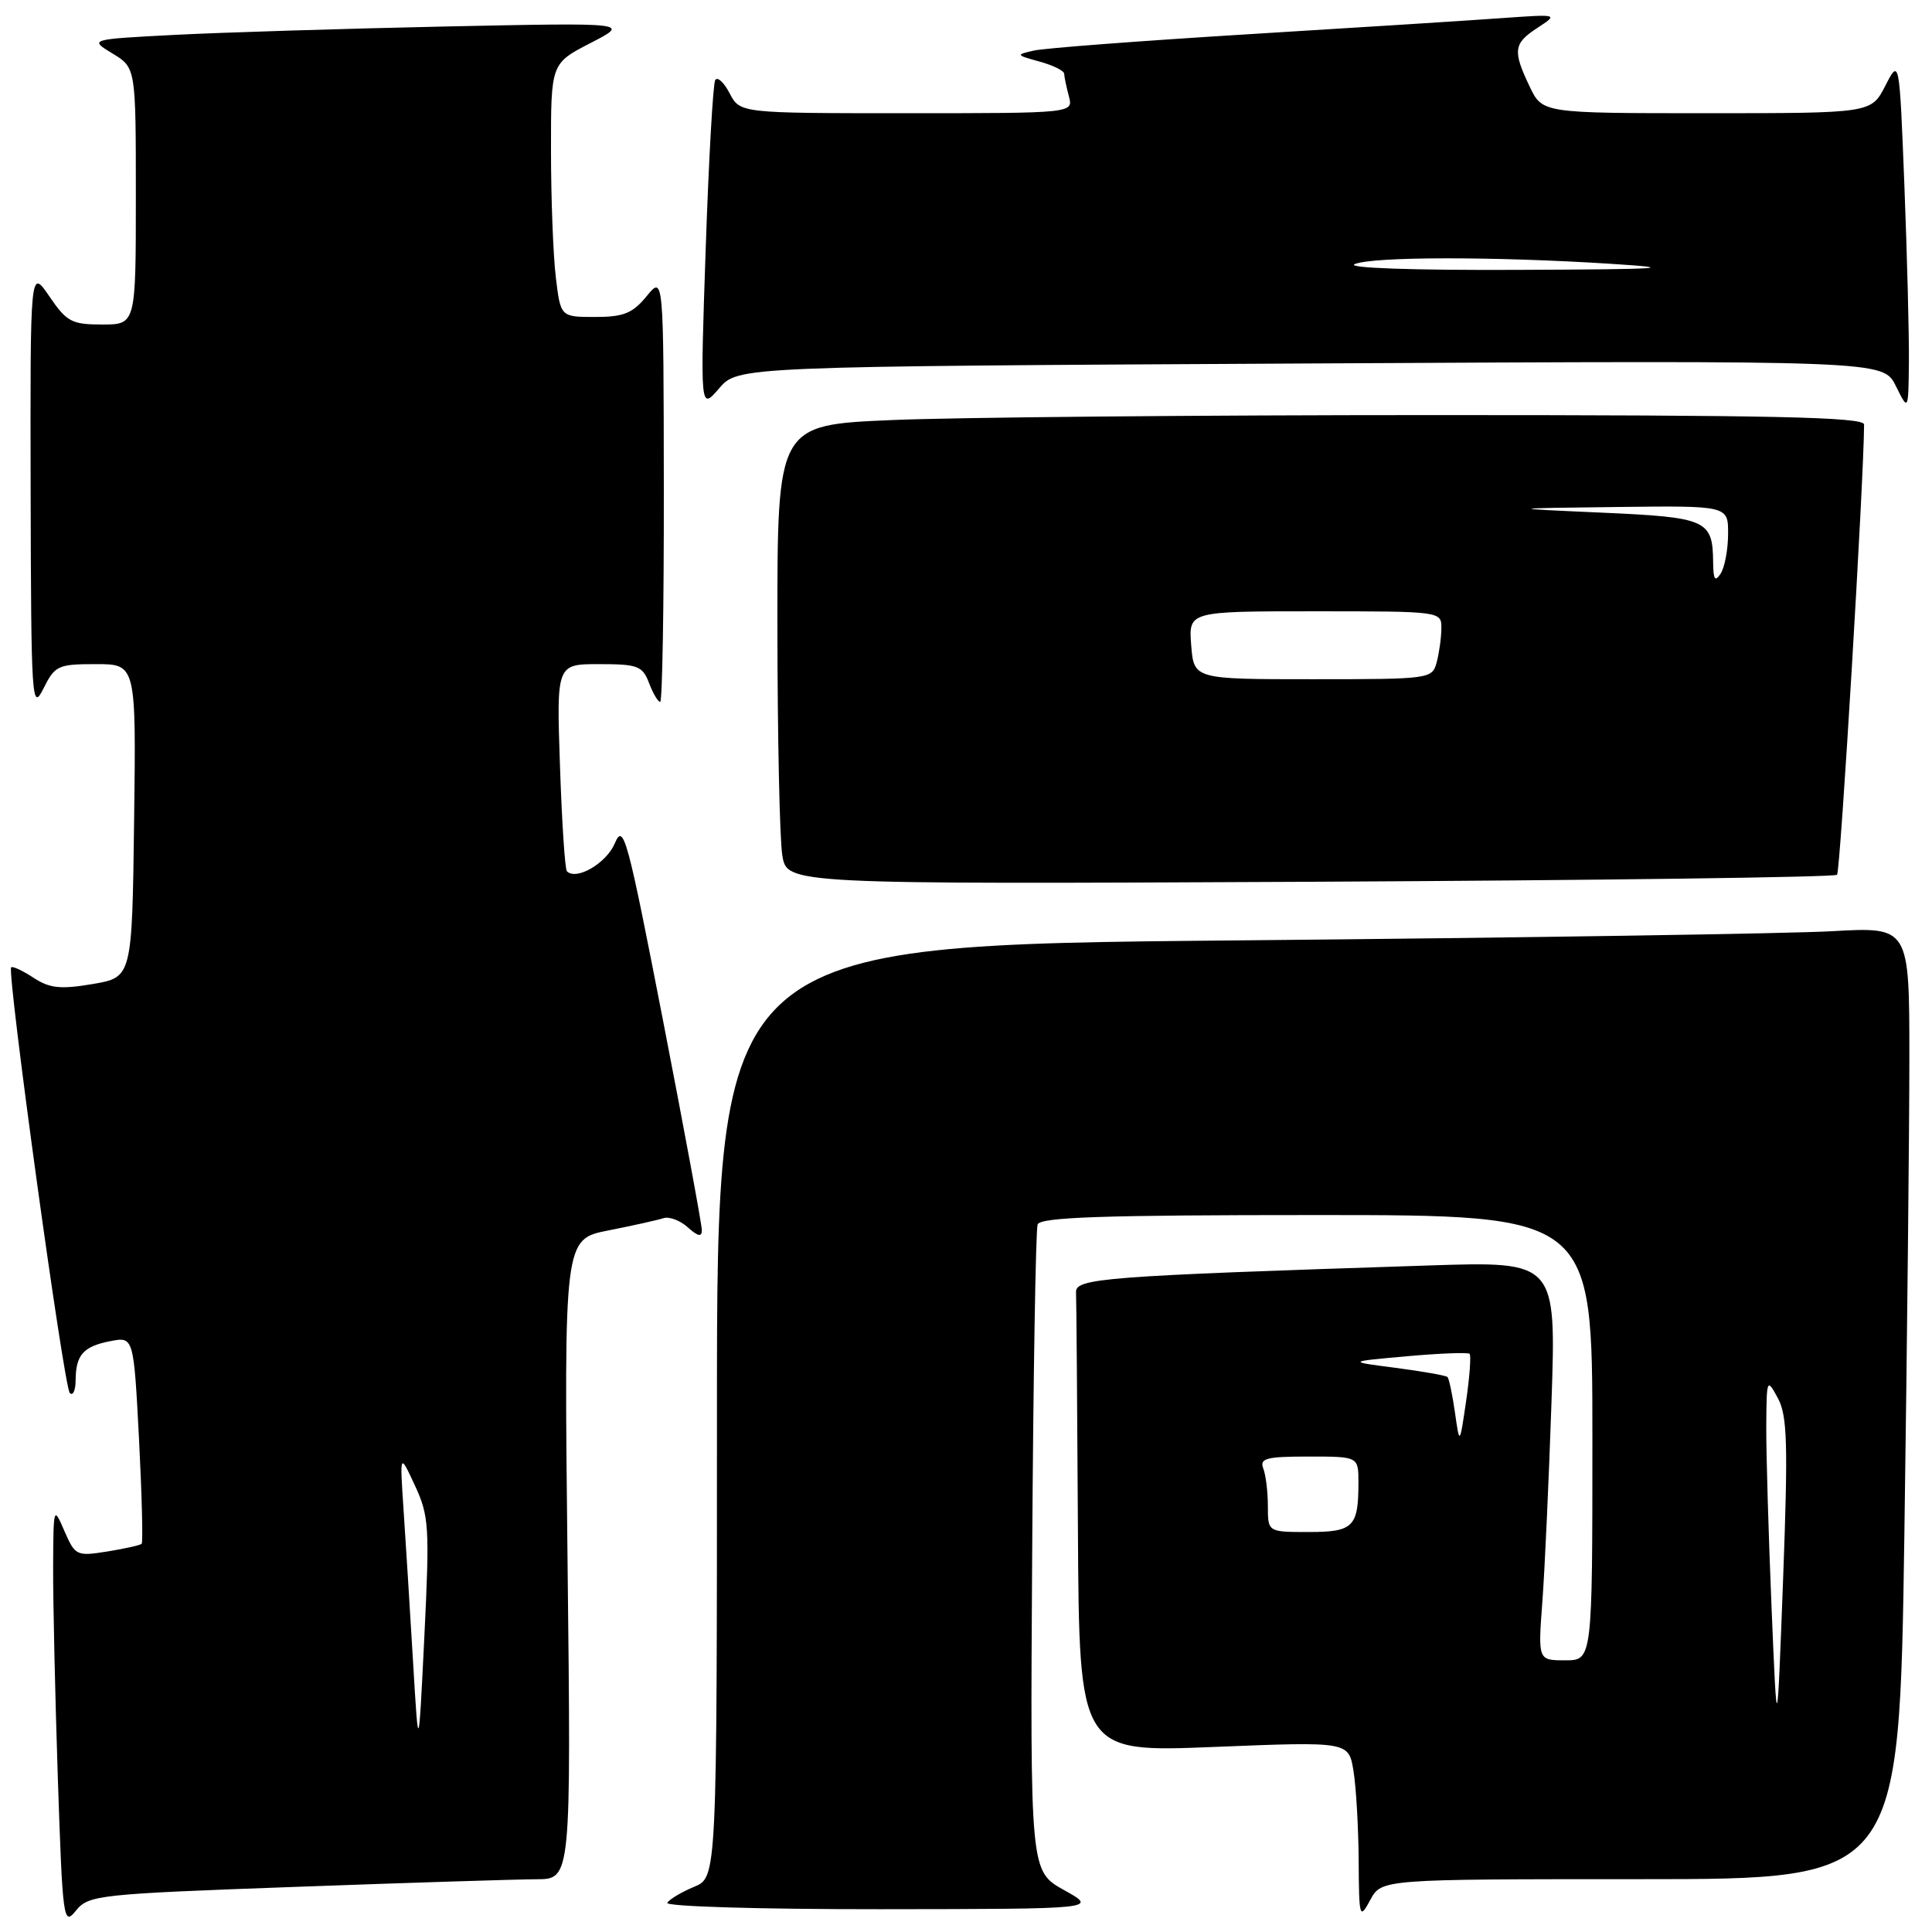 <?xml version="1.0" encoding="UTF-8" standalone="no"?>
<!DOCTYPE svg PUBLIC "-//W3C//DTD SVG 1.1//EN" "http://www.w3.org/Graphics/SVG/1.1/DTD/svg11.dtd" >
<svg xmlns="http://www.w3.org/2000/svg" xmlns:xlink="http://www.w3.org/1999/xlink" version="1.1" viewBox="0 0 256 256">
 <g >
 <path fill="currentColor"
d=" M 39.16 250.02 C 54.20 249.47 68.57 249.02 71.09 249.01 C 75.68 249.00 75.68 249.00 75.20 206.60 C 74.73 164.20 74.73 164.20 80.61 163.04 C 83.85 162.40 87.13 161.67 87.89 161.42 C 88.66 161.16 90.12 161.71 91.14 162.63 C 92.47 163.83 93.00 163.94 93.00 163.01 C 93.00 162.30 90.69 149.80 87.86 135.25 C 83.12 110.87 82.62 109.01 81.47 111.74 C 80.36 114.38 76.38 116.71 75.12 115.45 C 74.86 115.20 74.45 108.92 74.20 101.49 C 73.74 88.00 73.74 88.00 79.39 88.00 C 84.51 88.00 85.14 88.24 86.00 90.50 C 86.52 91.88 87.19 93.00 87.48 93.00 C 87.76 93.00 87.98 80.29 87.96 64.75 C 87.93 36.50 87.93 36.50 85.68 39.25 C 83.82 41.52 82.63 42.00 78.85 42.00 C 74.28 42.00 74.28 42.00 73.65 36.75 C 73.30 33.86 73.01 26.31 73.01 19.96 C 73.00 8.41 73.00 8.41 78.25 5.70 C 83.50 3.00 83.50 3.00 59.00 3.51 C 45.52 3.80 29.40 4.30 23.16 4.62 C 11.81 5.21 11.81 5.21 14.91 7.09 C 18.00 8.97 18.00 8.97 18.00 25.99 C 18.00 43.00 18.00 43.00 13.54 43.00 C 9.50 43.00 8.83 42.64 6.54 39.27 C 4.00 35.54 4.00 35.54 4.06 65.02 C 4.12 92.87 4.22 94.32 5.75 91.25 C 7.27 88.19 7.68 88.00 12.70 88.00 C 18.04 88.00 18.04 88.00 17.77 108.75 C 17.50 129.50 17.50 129.50 12.28 130.39 C 8.00 131.11 6.59 130.96 4.44 129.56 C 3.00 128.61 1.67 127.99 1.48 128.18 C 0.89 128.78 8.46 183.80 9.25 184.58 C 9.66 185.00 10.01 184.25 10.02 182.92 C 10.04 179.53 11.03 178.41 14.61 177.71 C 17.71 177.11 17.71 177.11 18.42 190.66 C 18.80 198.11 18.96 204.37 18.77 204.56 C 18.58 204.75 16.53 205.21 14.22 205.58 C 10.15 206.23 9.96 206.14 8.54 202.88 C 7.10 199.54 7.08 199.60 7.04 207.59 C 7.02 212.04 7.30 224.60 7.66 235.50 C 8.30 254.54 8.40 255.23 10.07 253.16 C 11.74 251.10 12.99 250.97 39.16 250.02 Z  M 217.37 249.00 C 251.67 249.00 251.67 249.00 252.34 203.25 C 252.70 178.09 253.00 149.69 253.00 140.15 C 253.00 122.81 253.00 122.81 242.75 123.39 C 237.11 123.71 201.56 124.26 163.75 124.61 C 95.00 125.24 95.00 125.24 95.00 187.00 C 95.00 248.76 95.00 248.76 91.98 250.01 C 90.32 250.70 88.72 251.65 88.42 252.13 C 88.12 252.62 100.61 252.99 116.69 252.98 C 145.50 252.95 145.50 252.95 141.00 250.45 C 136.50 247.94 136.50 247.94 136.77 205.72 C 136.91 182.50 137.24 162.94 137.49 162.25 C 137.84 161.28 146.15 161.00 174.47 161.00 C 211.00 161.00 211.00 161.00 211.00 190.50 C 211.00 220.00 211.00 220.00 207.40 220.00 C 203.79 220.00 203.79 220.00 204.37 212.25 C 204.69 207.99 205.23 196.09 205.58 185.81 C 206.21 167.13 206.21 167.13 189.36 167.68 C 146.07 169.09 142.49 169.37 142.58 171.25 C 142.63 172.21 142.74 186.32 142.83 202.60 C 143.00 232.20 143.00 232.20 160.85 231.48 C 178.70 230.76 178.70 230.76 179.34 234.63 C 179.69 236.76 180.00 242.10 180.03 246.50 C 180.08 254.17 180.14 254.39 181.57 251.75 C 183.06 249.00 183.06 249.00 217.37 249.00 Z  M 243.42 115.91 C 243.86 115.47 246.98 63.45 247.00 56.25 C 247.00 55.26 234.97 55.00 190.16 55.00 C 158.90 55.00 126.50 55.30 118.16 55.66 C 103.00 56.31 103.00 56.31 103.01 82.91 C 103.02 97.53 103.31 111.23 103.66 113.34 C 104.29 117.17 104.29 117.17 173.56 116.84 C 211.66 116.65 243.10 116.24 243.42 115.91 Z  M 173.65 48.16 C 249.52 47.76 249.52 47.76 251.20 51.13 C 252.87 54.50 252.87 54.50 252.94 47.91 C 252.97 44.29 252.70 33.76 252.34 24.53 C 251.68 7.74 251.68 7.74 249.81 11.37 C 247.95 15.00 247.95 15.00 226.16 15.00 C 204.37 15.00 204.37 15.00 202.69 11.47 C 200.41 6.70 200.54 5.76 203.75 3.67 C 206.50 1.87 206.50 1.87 199.00 2.40 C 194.88 2.70 179.80 3.66 165.50 4.53 C 151.20 5.41 138.38 6.38 137.00 6.70 C 134.57 7.25 134.59 7.29 137.75 8.16 C 139.54 8.65 141.01 9.38 141.01 9.78 C 141.02 10.18 141.30 11.51 141.63 12.75 C 142.23 15.00 142.23 15.00 120.15 15.00 C 98.06 15.00 98.06 15.00 96.68 12.36 C 95.92 10.90 95.06 10.12 94.77 10.61 C 94.48 11.10 93.91 21.15 93.51 32.93 C 92.78 54.37 92.78 54.37 95.28 51.47 C 97.77 48.56 97.77 48.56 173.65 48.16 Z  M 54.72 220.00 C 54.31 213.12 53.75 204.12 53.47 200.00 C 52.97 192.50 52.97 192.50 54.98 196.84 C 56.85 200.86 56.94 202.32 56.23 216.84 C 55.46 232.50 55.46 232.50 54.72 220.00 Z  M 234.74 213.00 C 234.34 203.38 234.02 192.57 234.04 189.00 C 234.08 182.67 234.12 182.57 235.57 185.25 C 236.83 187.58 236.94 191.24 236.27 209.25 C 235.47 230.50 235.47 230.50 234.74 213.00 Z  M 168.00 199.58 C 168.00 197.70 167.73 195.45 167.39 194.58 C 166.88 193.24 167.78 193.00 173.39 193.00 C 180.00 193.00 180.00 193.00 180.00 196.42 C 180.00 202.34 179.34 203.00 173.39 203.00 C 168.00 203.00 168.00 203.00 168.00 199.58 Z  M 192.79 187.17 C 192.45 184.78 192.00 182.67 191.80 182.46 C 191.59 182.26 188.52 181.72 184.96 181.25 C 178.50 180.42 178.50 180.42 186.42 179.71 C 190.77 179.32 194.51 179.18 194.73 179.39 C 194.94 179.61 194.74 182.42 194.27 185.64 C 193.41 191.50 193.41 191.50 192.79 187.17 Z  M 157.84 85.50 C 157.49 81.00 157.49 81.00 174.24 81.00 C 190.96 81.00 191.00 81.01 190.99 83.25 C 190.98 84.49 190.70 86.51 190.37 87.75 C 189.78 89.96 189.51 90.00 173.98 90.00 C 158.20 90.00 158.20 90.00 157.84 85.50 Z  M 227.00 74.50 C 226.94 68.89 226.19 68.55 212.29 67.93 C 199.50 67.36 199.50 67.36 214.25 67.18 C 229.00 67.00 229.00 67.00 228.98 70.75 C 228.98 72.81 228.53 75.17 228.00 76.00 C 227.25 77.15 227.02 76.81 227.00 74.50 Z  M 179.50 35.00 C 181.86 33.99 197.99 33.97 213.50 34.96 C 222.63 35.54 220.50 35.68 201.00 35.76 C 187.11 35.82 178.32 35.51 179.50 35.00 Z "/>
</g>
</svg>